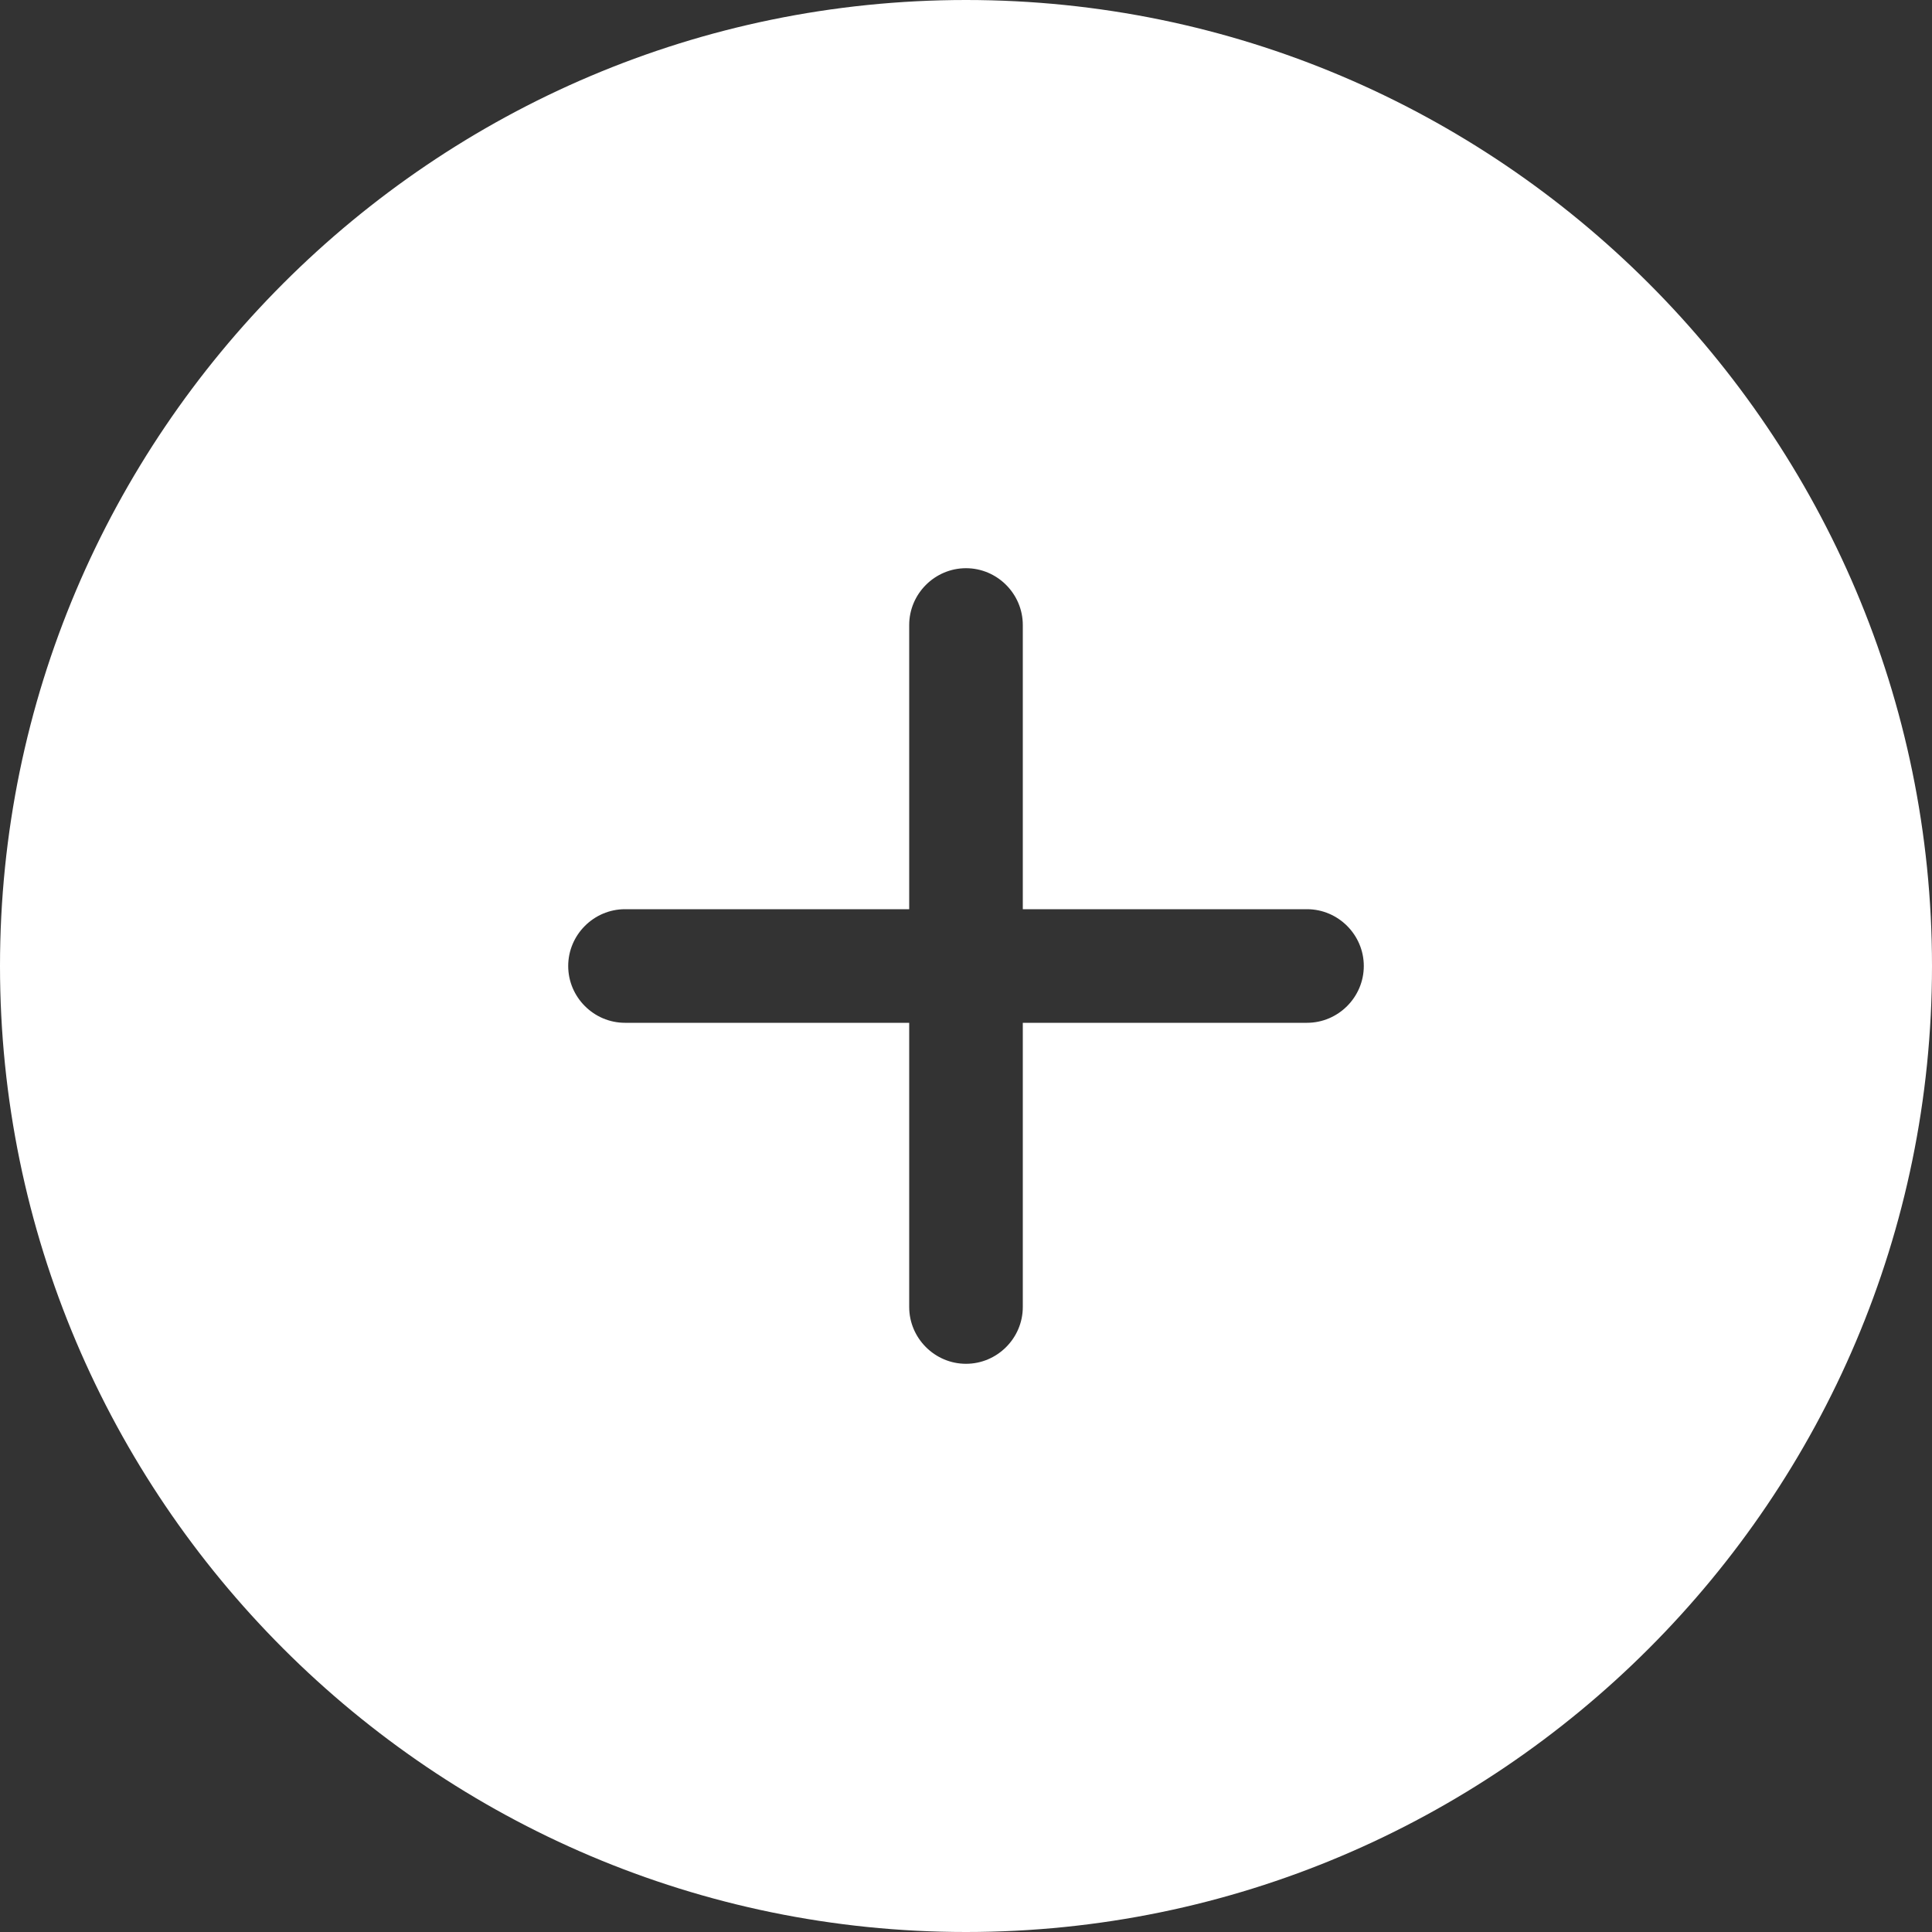 <svg width="20" height="20" viewBox="0 0 20 20" fill="none" xmlns="http://www.w3.org/2000/svg">
<rect x="0" y="0" width="20" height="20" fill="#333333" stroke="none"/>
<path d="M10 0C4.488 0 0 4.488 0 10C0 15.512 4.488 20 10 20C15.512 20 20 15.512 20 10C20 4.488 15.512 0 10 0ZM13.53 10.588H10.588V13.53C10.588 13.853 10.323 14.118 10 14.118C9.677 14.118 9.412 13.853 9.412 13.53V10.588H6.47C6.147 10.588 5.882 10.323 5.882 10C5.882 9.677 6.147 9.412 6.47 9.412H9.412V6.47C9.412 6.147 9.677 5.882 10 5.882C10.323 5.882 10.588 6.147 10.588 6.47V9.412H13.53C13.853 9.412 14.118 9.677 14.118 10C14.118 10.323 13.853 10.588 13.53 10.588Z" fill="white"/>
</svg>

